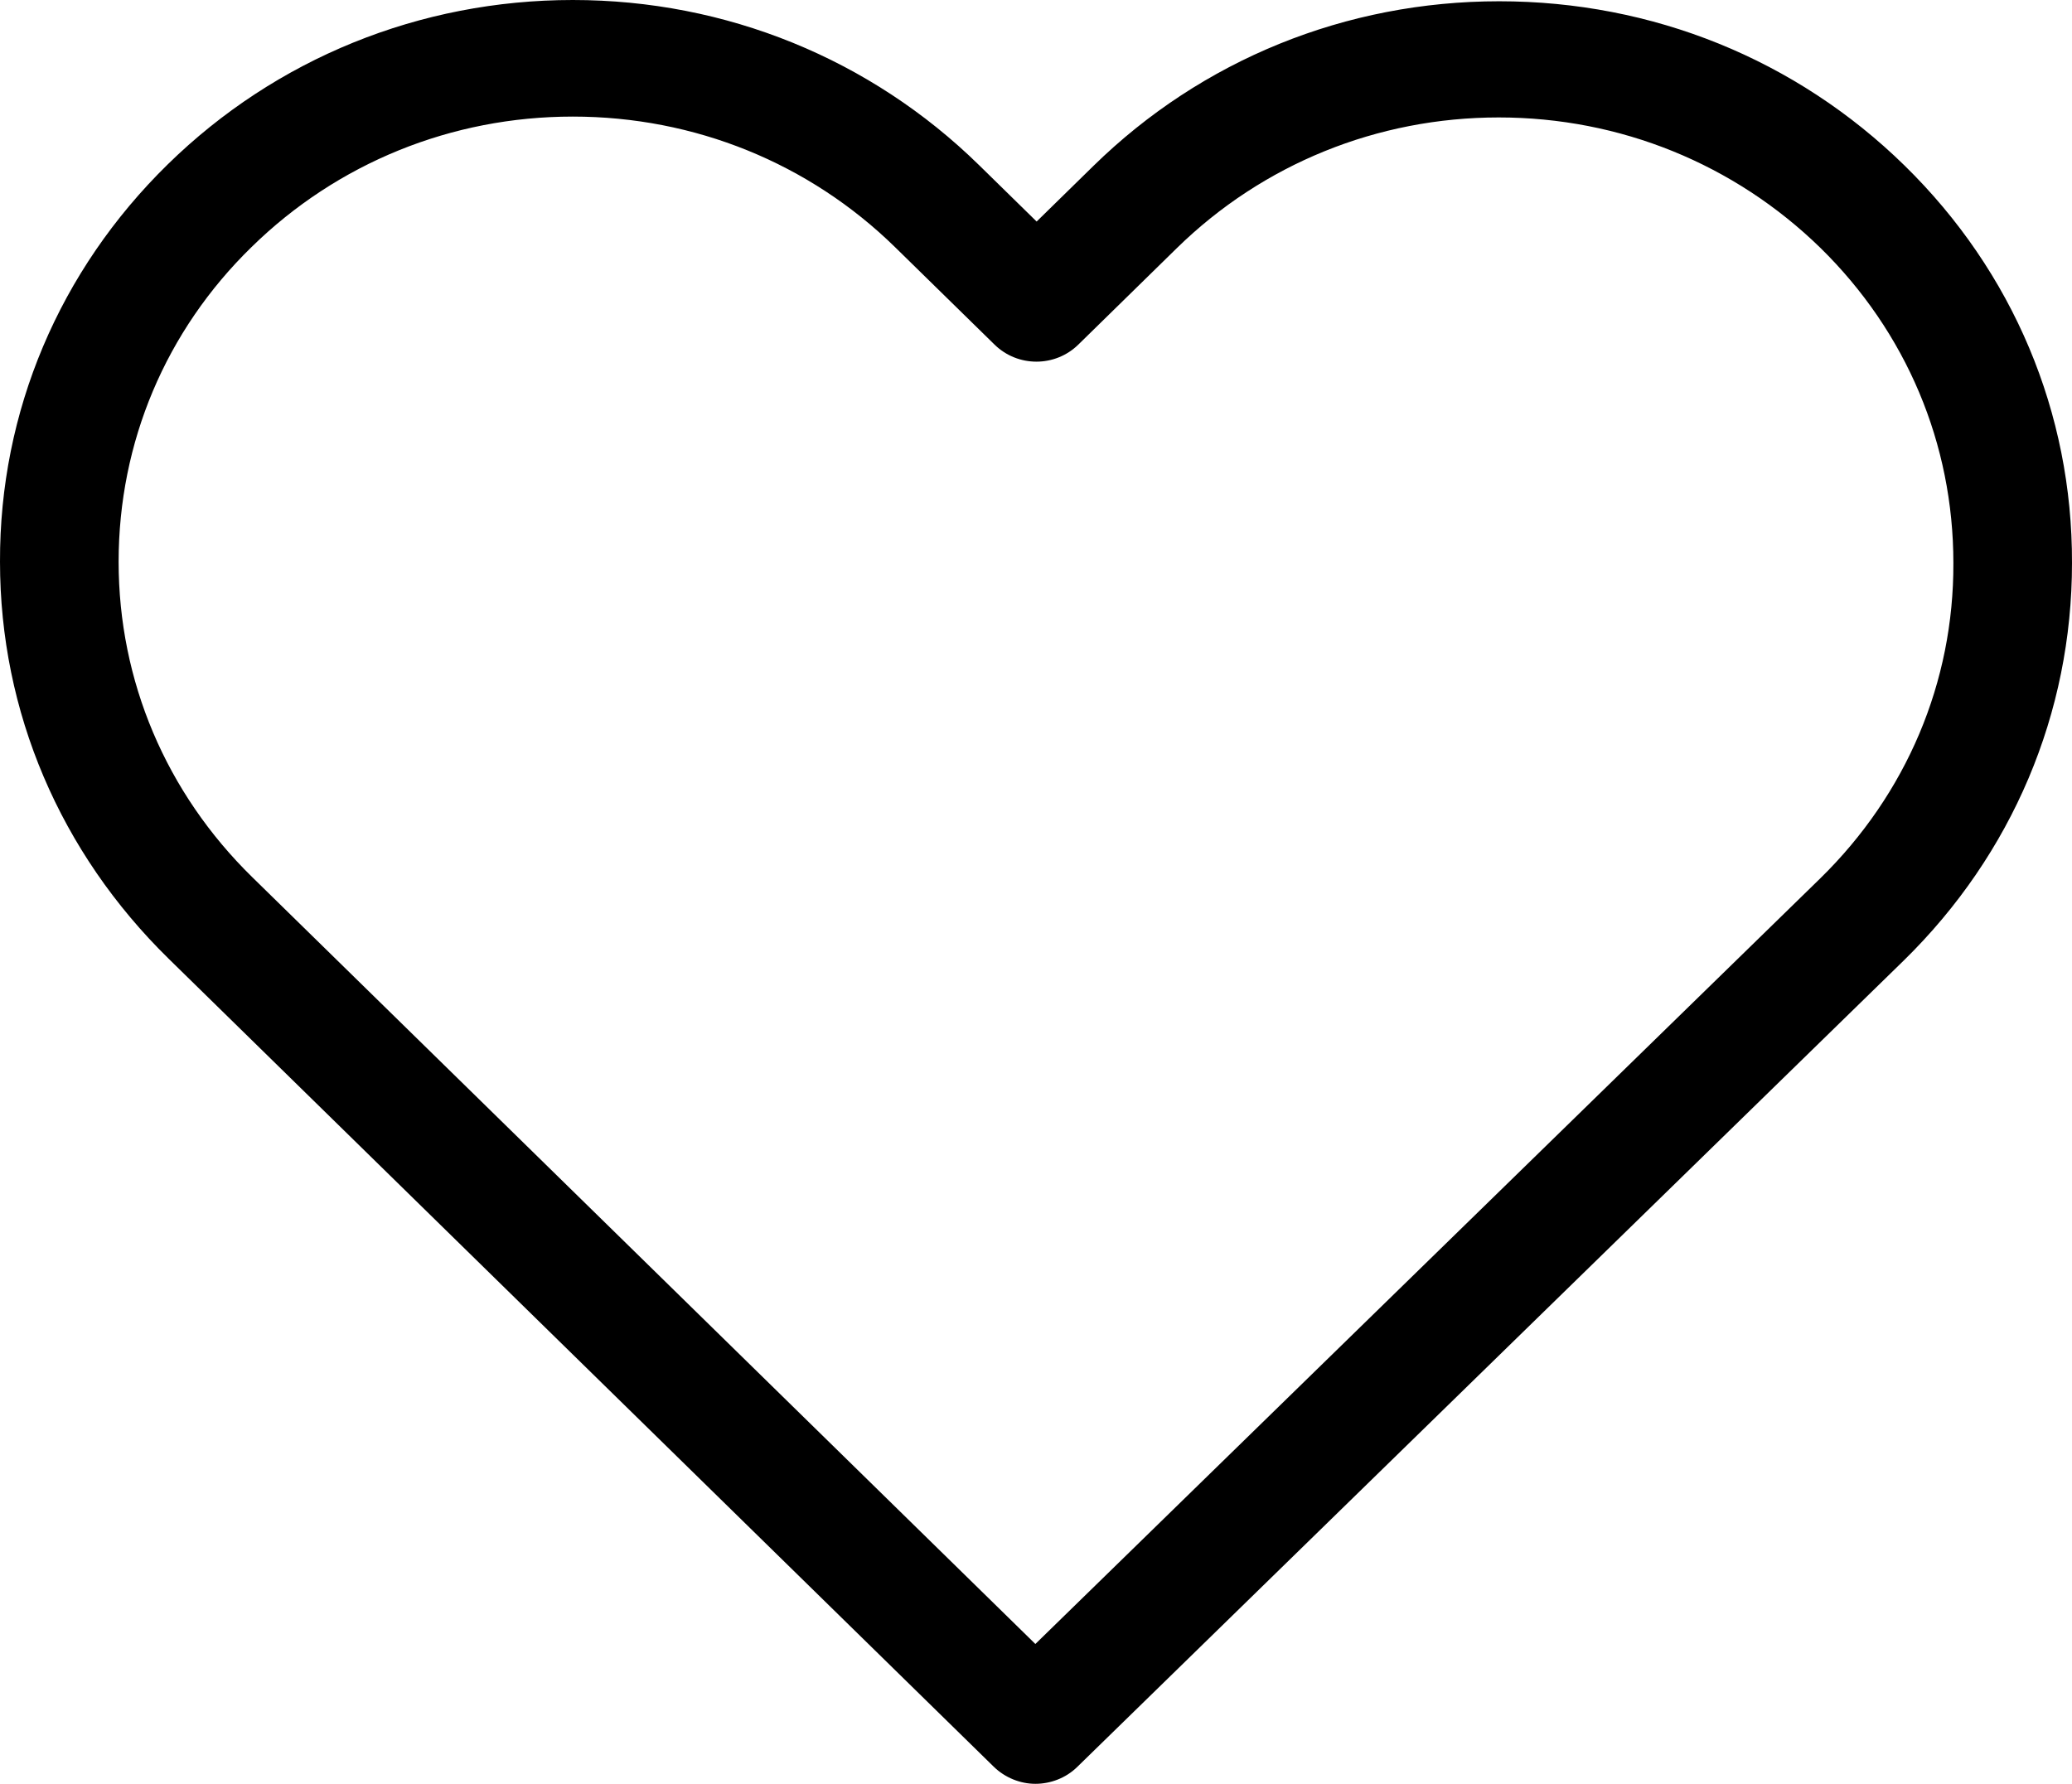 <svg width="36" height="31" viewBox="0 0 36 31" fill="none" xmlns="http://www.w3.org/2000/svg">
<path d="M33.092 2.878C31.207 1.032 28.711 0.022 26.048 0.022C23.384 0.022 20.881 1.039 18.996 2.885L18.011 3.85L17.012 2.871C15.127 1.024 12.616 -4.1063e-08 9.952 -4.1063e-08C7.296 -4.1063e-08 4.793 1.017 2.915 2.856C1.03 4.702 -0.008 7.154 4.17904e-05 9.763C4.17904e-05 12.372 1.046 14.816 2.931 16.662L17.264 30.701C17.462 30.895 17.729 31 17.989 31C18.248 31 18.515 30.903 18.714 30.709L33.077 16.692C34.962 14.846 36 12.394 36 9.785C36.008 7.176 34.977 4.724 33.092 2.878ZM31.627 15.264L17.989 28.57L4.381 15.242C2.885 13.777 2.061 11.833 2.061 9.763C2.061 7.692 2.877 5.748 4.373 4.291C5.861 2.833 7.846 2.026 9.952 2.026C12.066 2.026 14.058 2.833 15.554 4.298L17.279 5.988C17.683 6.384 18.332 6.384 18.736 5.988L20.446 4.313C21.942 2.848 23.934 2.041 26.04 2.041C28.147 2.041 30.131 2.848 31.627 4.306C33.123 5.771 33.939 7.714 33.939 9.785C33.947 11.856 33.123 13.799 31.627 15.264Z" fill="black"/>
</svg>
